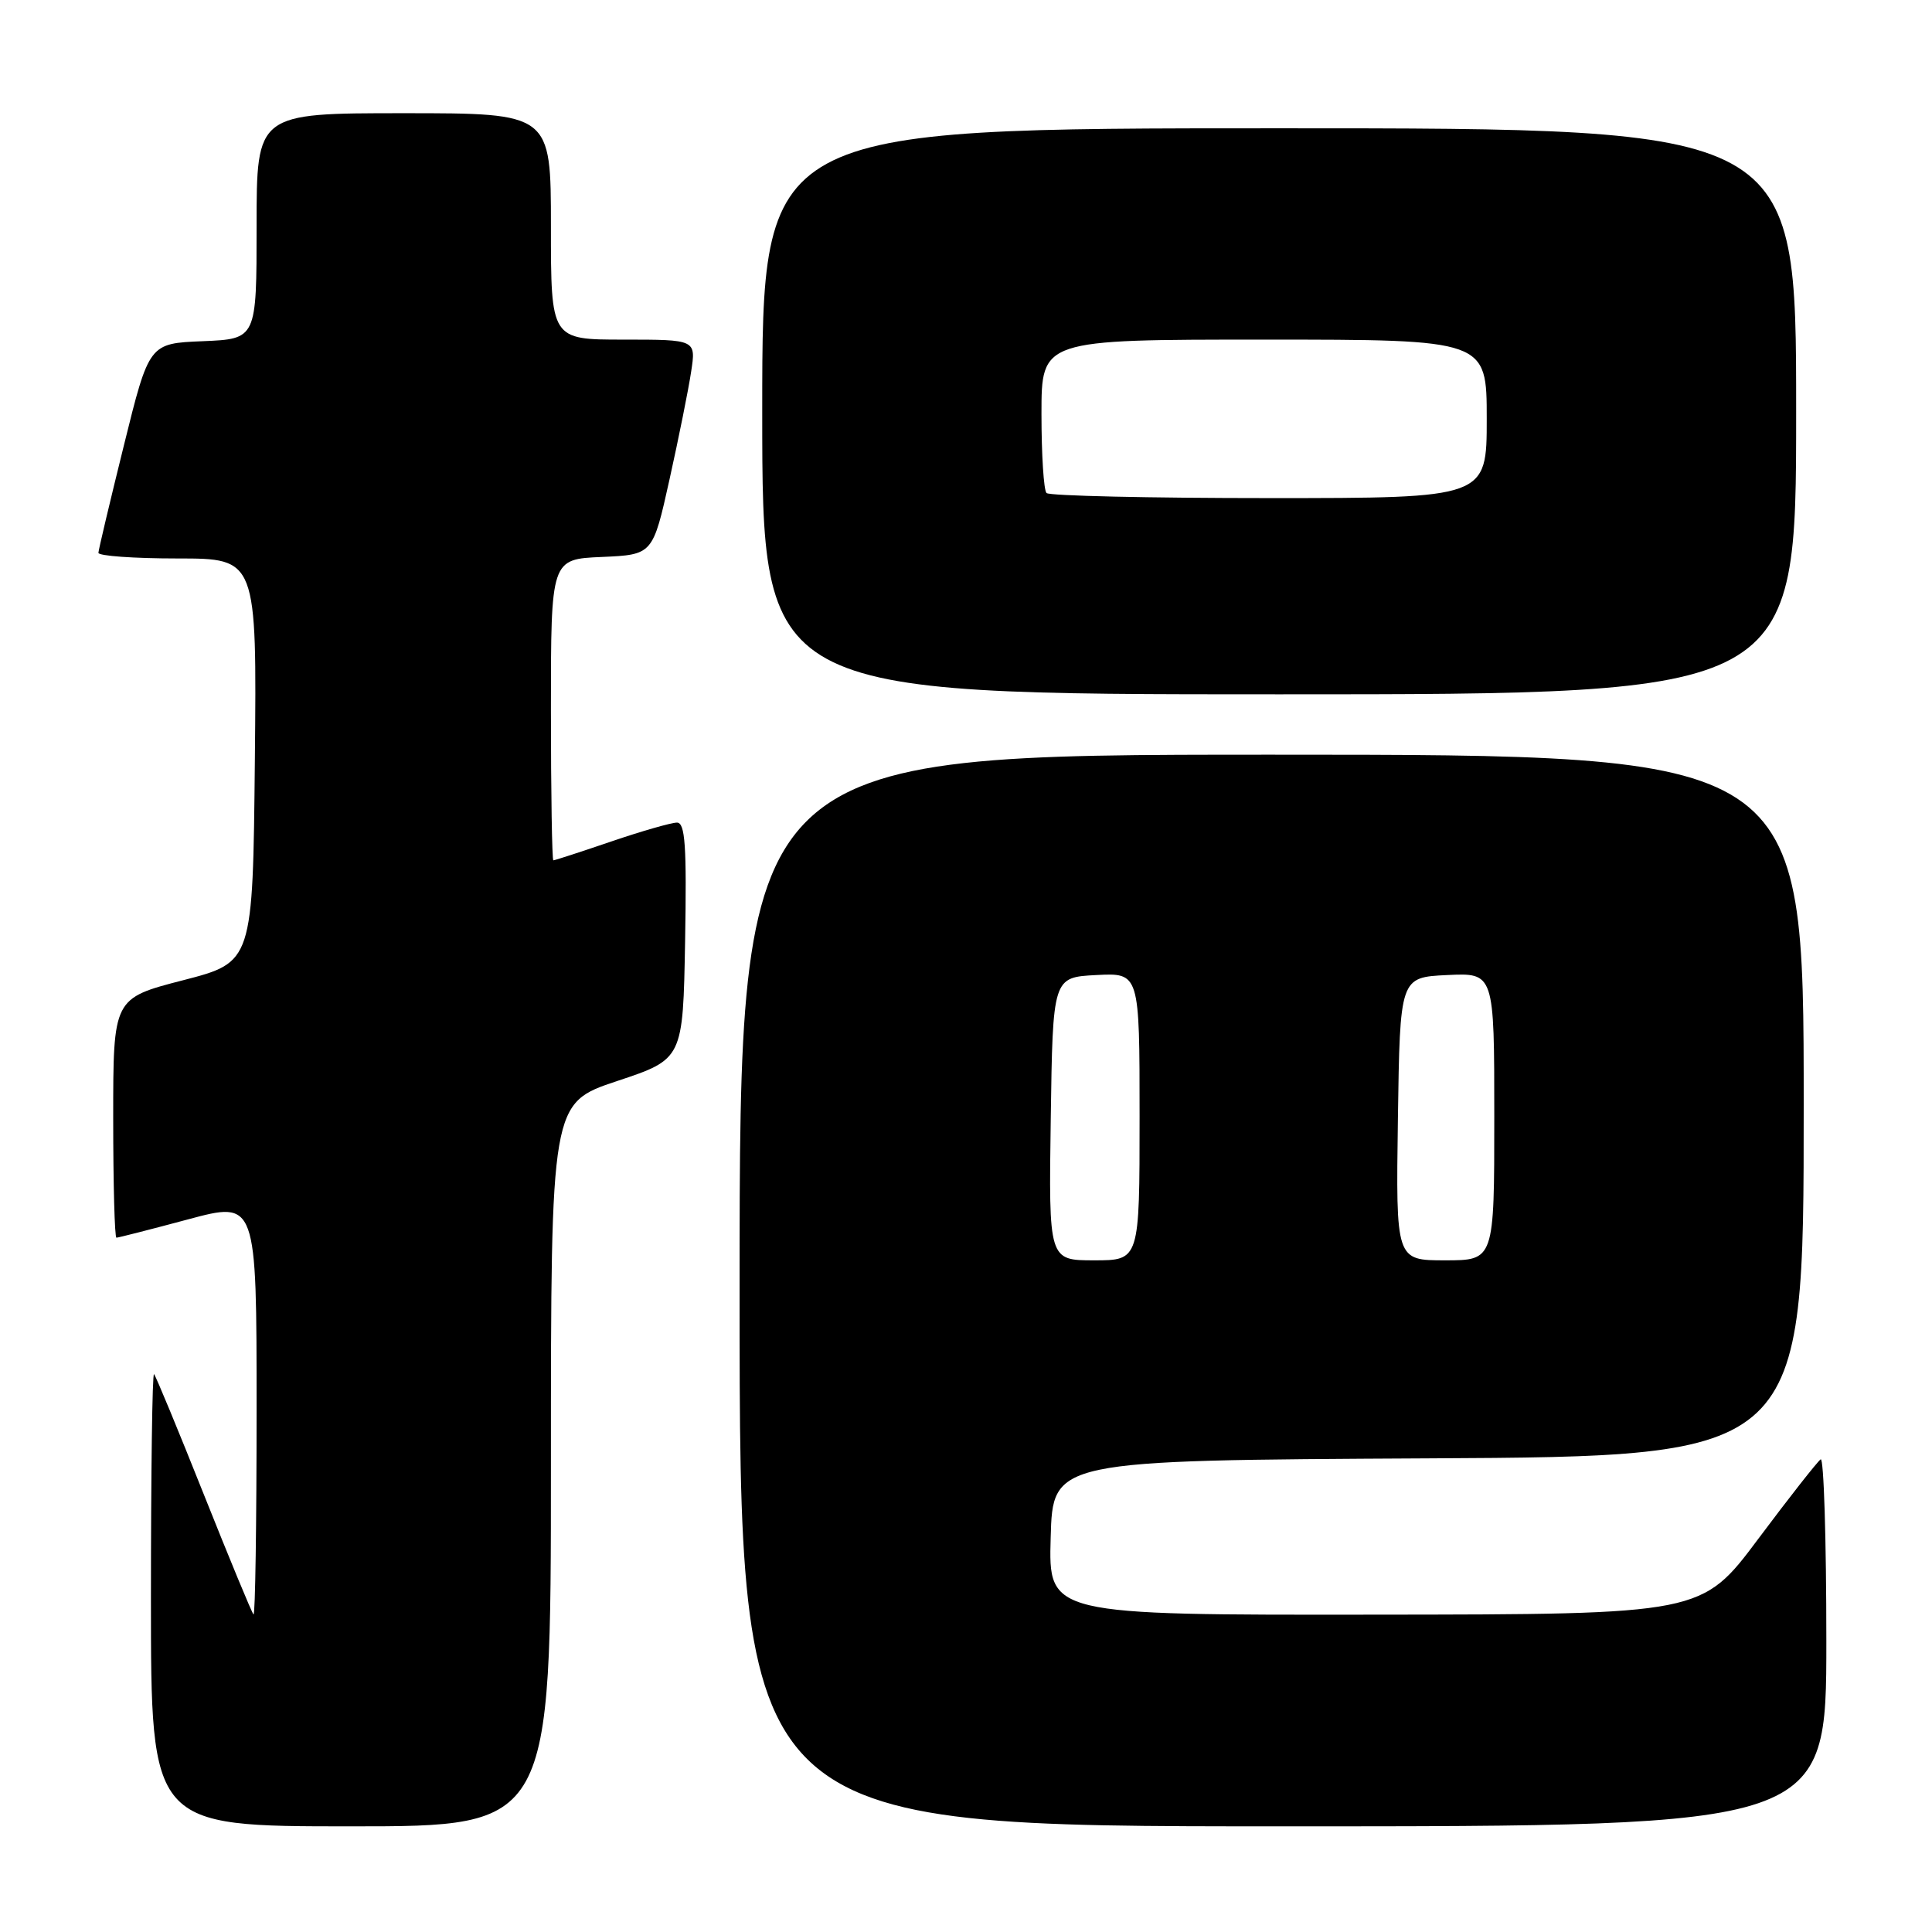 <?xml version="1.0" encoding="UTF-8" standalone="no"?>
<!DOCTYPE svg PUBLIC "-//W3C//DTD SVG 1.1//EN" "http://www.w3.org/Graphics/SVG/1.1/DTD/svg11.dtd" >
<svg xmlns="http://www.w3.org/2000/svg" xmlns:xlink="http://www.w3.org/1999/xlink" version="1.1" viewBox="0 0 256 256">
 <g >
 <path fill="currentColor"
d=" M 73.00 194.08 C 73.00 146.17 73.00 146.17 81.75 143.25 C 90.50 140.34 90.50 140.34 90.78 124.67 C 91.00 112.04 90.79 109.00 89.70 109.00 C 88.96 109.00 85.04 110.12 81.00 111.50 C 76.96 112.88 73.50 114.00 73.32 114.00 C 73.15 114.00 73.00 105.02 73.00 94.05 C 73.00 74.09 73.00 74.09 79.75 73.80 C 86.50 73.50 86.50 73.50 88.72 63.50 C 89.94 58.00 91.23 51.59 91.58 49.25 C 92.23 45.00 92.23 45.00 82.61 45.00 C 73.00 45.00 73.00 45.00 73.00 30.00 C 73.00 15.00 73.00 15.00 53.50 15.00 C 34.00 15.00 34.00 15.00 34.00 29.96 C 34.00 44.91 34.00 44.91 26.88 45.21 C 19.76 45.50 19.76 45.50 16.42 59.00 C 14.58 66.42 13.06 72.84 13.04 73.25 C 13.02 73.66 17.73 74.00 23.52 74.00 C 34.03 74.00 34.03 74.00 33.77 100.75 C 33.50 127.50 33.50 127.50 24.25 129.89 C 15.00 132.28 15.00 132.28 15.00 148.14 C 15.00 156.86 15.19 164.00 15.43 164.00 C 15.66 164.00 19.94 162.91 24.93 161.57 C 34.00 159.14 34.00 159.14 34.00 186.74 C 34.00 201.92 33.82 214.15 33.59 213.92 C 33.36 213.69 30.40 206.53 27.00 198.00 C 23.60 189.47 20.64 182.31 20.41 182.08 C 20.18 181.85 20.00 195.24 20.00 211.83 C 20.00 242.00 20.00 242.00 46.50 242.00 C 73.00 242.00 73.00 242.00 73.00 194.08 Z  M 242.00 217.44 C 242.00 203.93 241.66 193.10 241.25 193.37 C 240.84 193.64 237.12 198.37 233.00 203.88 C 225.50 213.91 225.50 213.91 182.22 213.95 C 138.93 214.00 138.93 214.00 139.22 203.75 C 139.50 193.50 139.50 193.50 189.25 193.24 C 239.00 192.98 239.00 192.98 239.00 146.49 C 239.00 100.00 239.00 100.00 168.50 100.00 C 98.00 100.00 98.00 100.00 98.00 171.00 C 98.00 242.00 98.00 242.00 170.00 242.00 C 242.00 242.00 242.00 242.00 242.00 217.44 Z  M 238.00 54.50 C 238.00 17.00 238.00 17.00 169.50 17.00 C 101.00 17.00 101.00 17.00 101.00 54.50 C 101.00 92.00 101.00 92.00 169.50 92.00 C 238.00 92.00 238.00 92.00 238.00 54.50 Z  M 139.23 148.25 C 139.50 129.50 139.50 129.50 145.25 129.20 C 151.00 128.90 151.00 128.90 151.00 147.95 C 151.00 167.00 151.00 167.00 144.98 167.00 C 138.96 167.00 138.96 167.00 139.23 148.25 Z  M 185.23 148.25 C 185.50 129.50 185.50 129.50 191.75 129.20 C 198.00 128.90 198.00 128.90 198.00 147.95 C 198.00 167.00 198.00 167.00 191.48 167.00 C 184.96 167.00 184.96 167.00 185.23 148.25 Z  M 138.67 65.33 C 138.30 64.97 138.00 60.24 138.00 54.83 C 138.00 45.00 138.00 45.00 167.50 45.00 C 197.00 45.00 197.00 45.00 197.00 55.50 C 197.00 66.00 197.00 66.00 168.17 66.00 C 152.31 66.00 139.03 65.70 138.67 65.33 Z "/>
</g>
</svg>